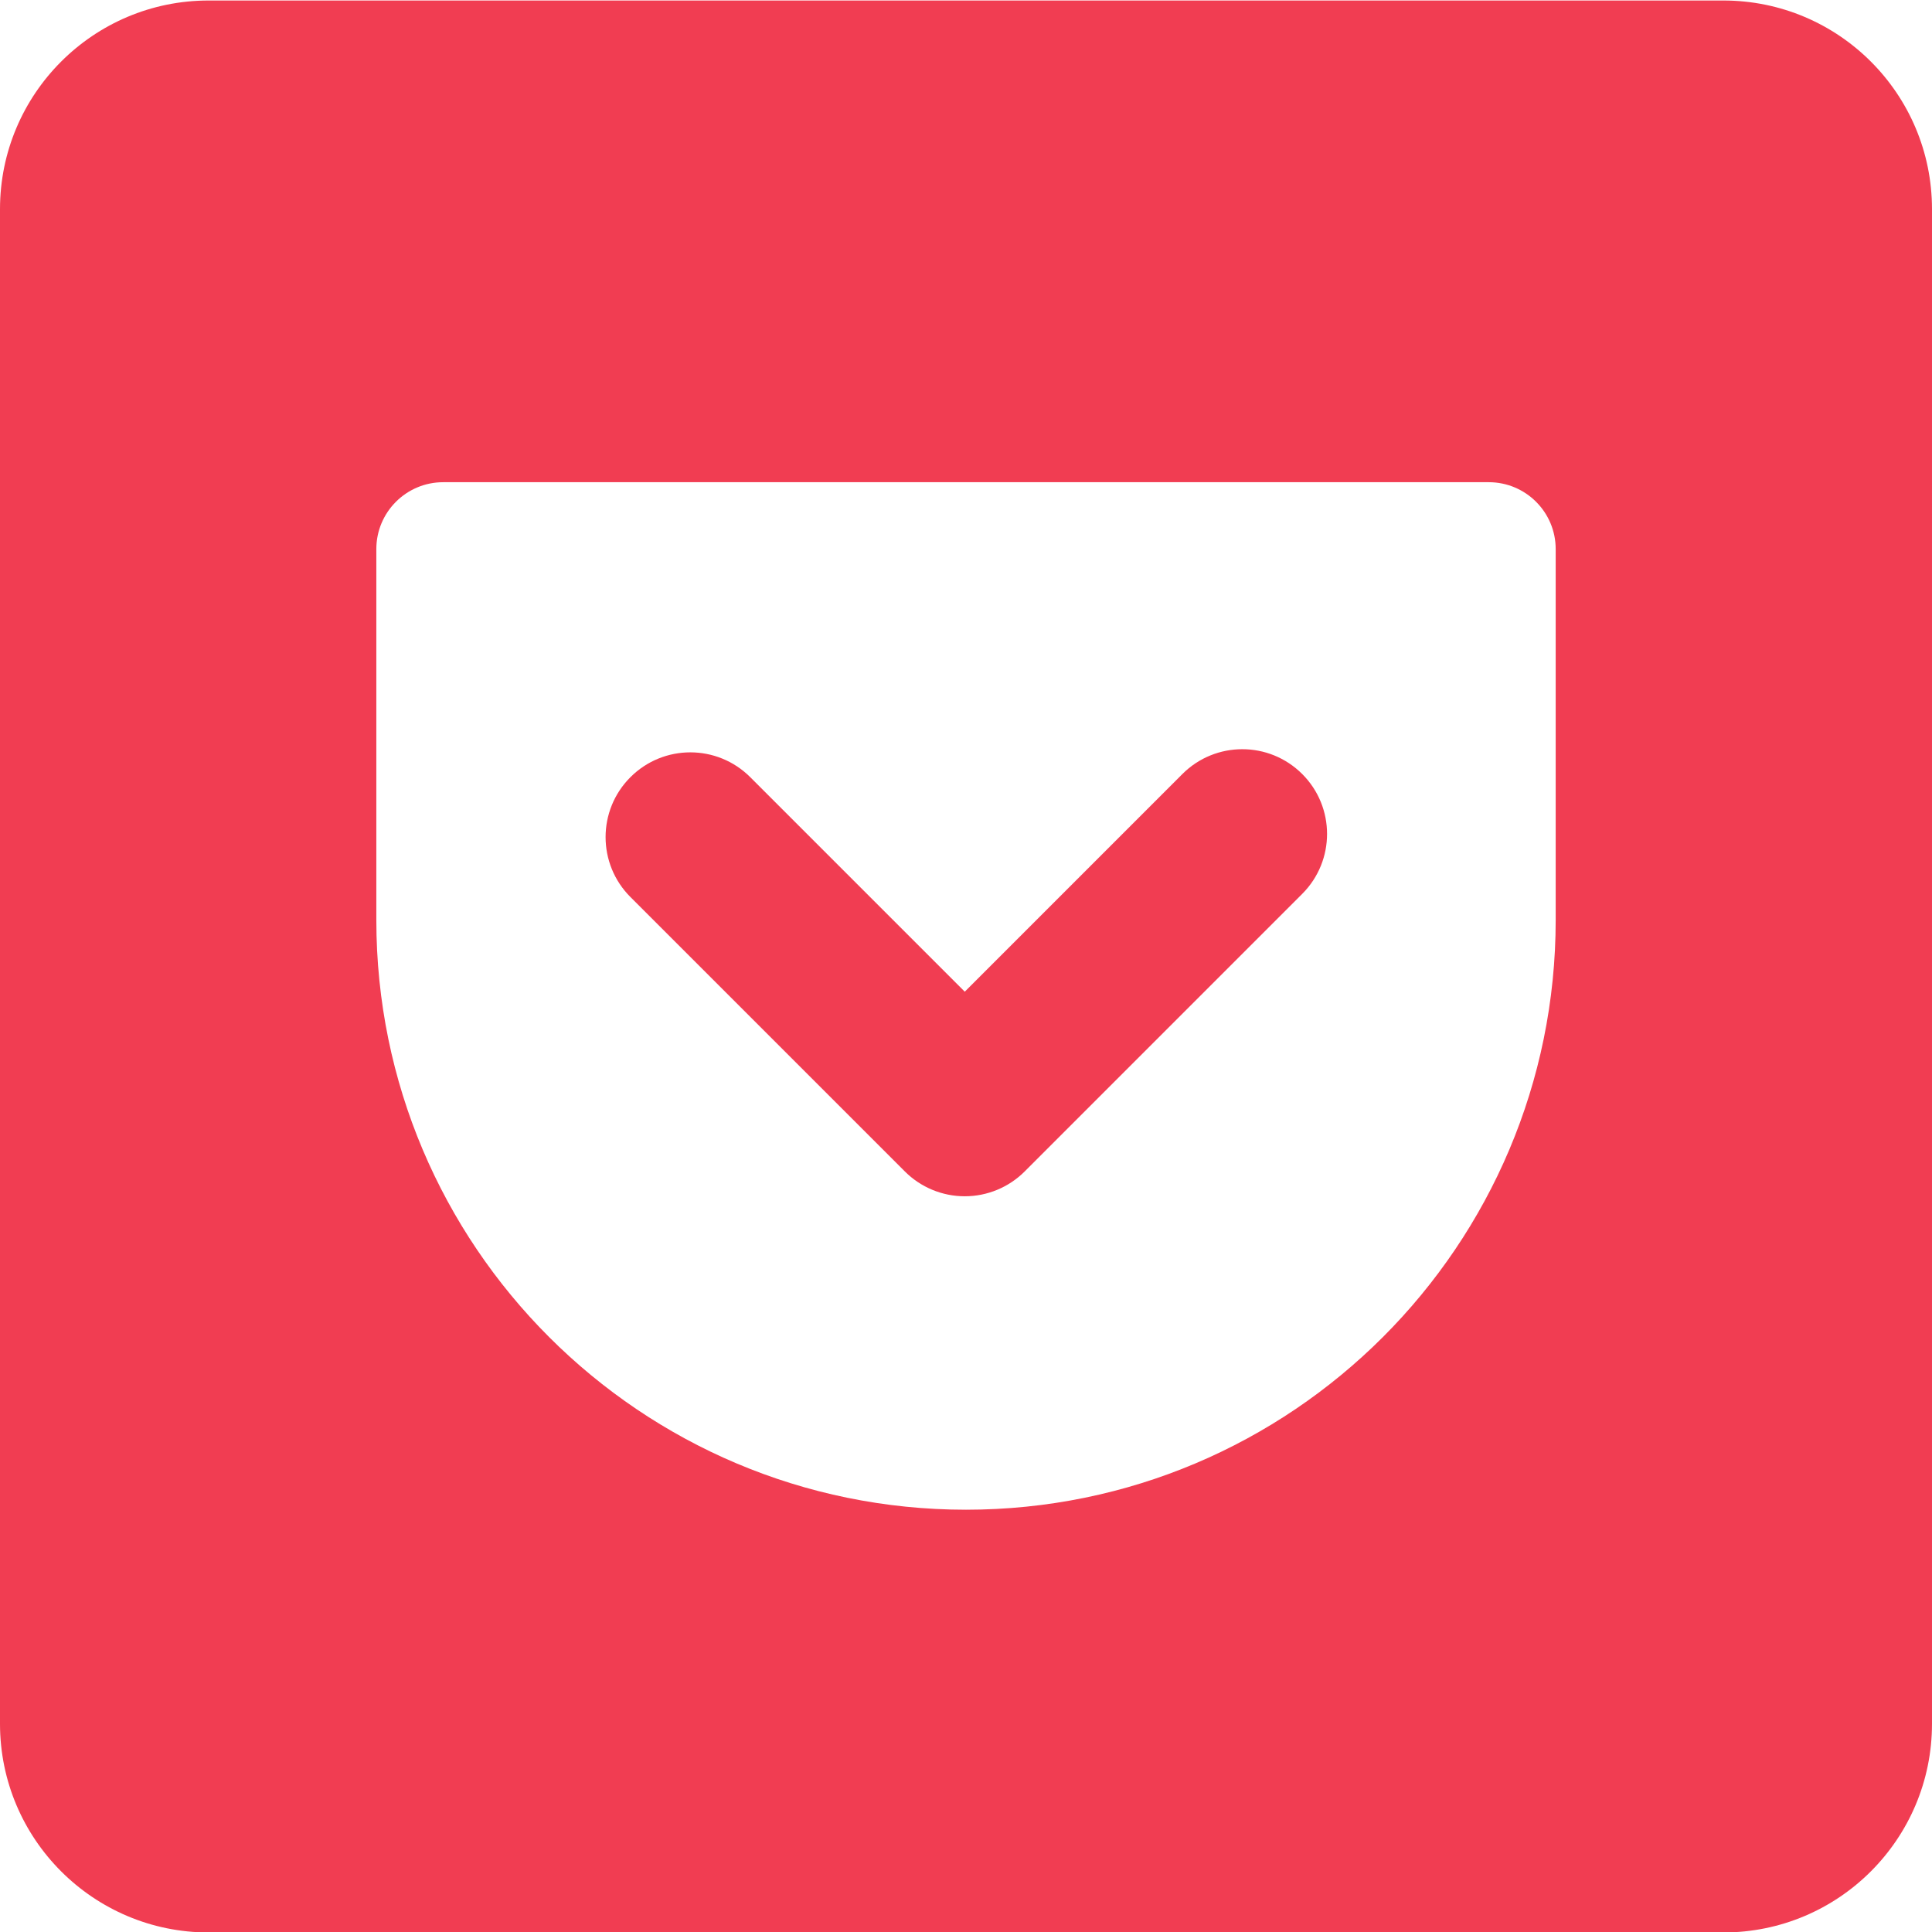 <?xml version="1.0" encoding="utf-8"?>
<!-- Generator: Adobe Illustrator 17.0.0, SVG Export Plug-In . SVG Version: 6.00 Build 0)  -->
<!DOCTYPE svg PUBLIC "-//W3C//DTD SVG 1.1//EN" "http://www.w3.org/Graphics/SVG/1.1/DTD/svg11.dtd">
<svg version="1.1" id="pocket" xmlns="http://www.w3.org/2000/svg" xmlns:xlink="http://www.w3.org/1999/xlink" x="0px" y="0px"
	 width="99.441px" height="99.44px" viewBox="0 0 99.441 99.44" enable-background="new 0 0 99.441 99.44" xml:space="preserve">
<g>
	<path fill="#F13D52" d="M60.858,39.84L49.657,51.043L38.616,40.002c-1.704-1.704-4.464-1.704-6.168,0
		c-1.704,1.704-1.704,4.464,0,6.168l14.125,14.125c0.818,0.818,1.927,1.278,3.084,1.278s2.266-0.46,3.084-1.278l14.285-14.287
		c1.704-1.704,1.704-4.466,0-6.168C65.322,38.136,62.562,38.136,60.858,39.84z"/>
	<path fill="#F13D52" d="M88.701,0.026H10.74C4.808,0.026,0,4.834,0,10.766v77.959c0,5.932,4.809,10.74,10.74,10.74h77.961
		c5.934,0,10.74-4.809,10.74-10.74V10.766C99.441,4.834,94.635,0.026,88.701,0.026z M80.072,47.355
		c0,16.762-13.589,30.351-30.351,30.351c-16.762,0-30.351-13.589-30.351-30.351V28.262c0-1.902,1.542-3.443,3.443-3.443h53.815
		c1.902,0,3.444,1.542,3.444,3.443V47.355z"/>
</g>
</svg>
